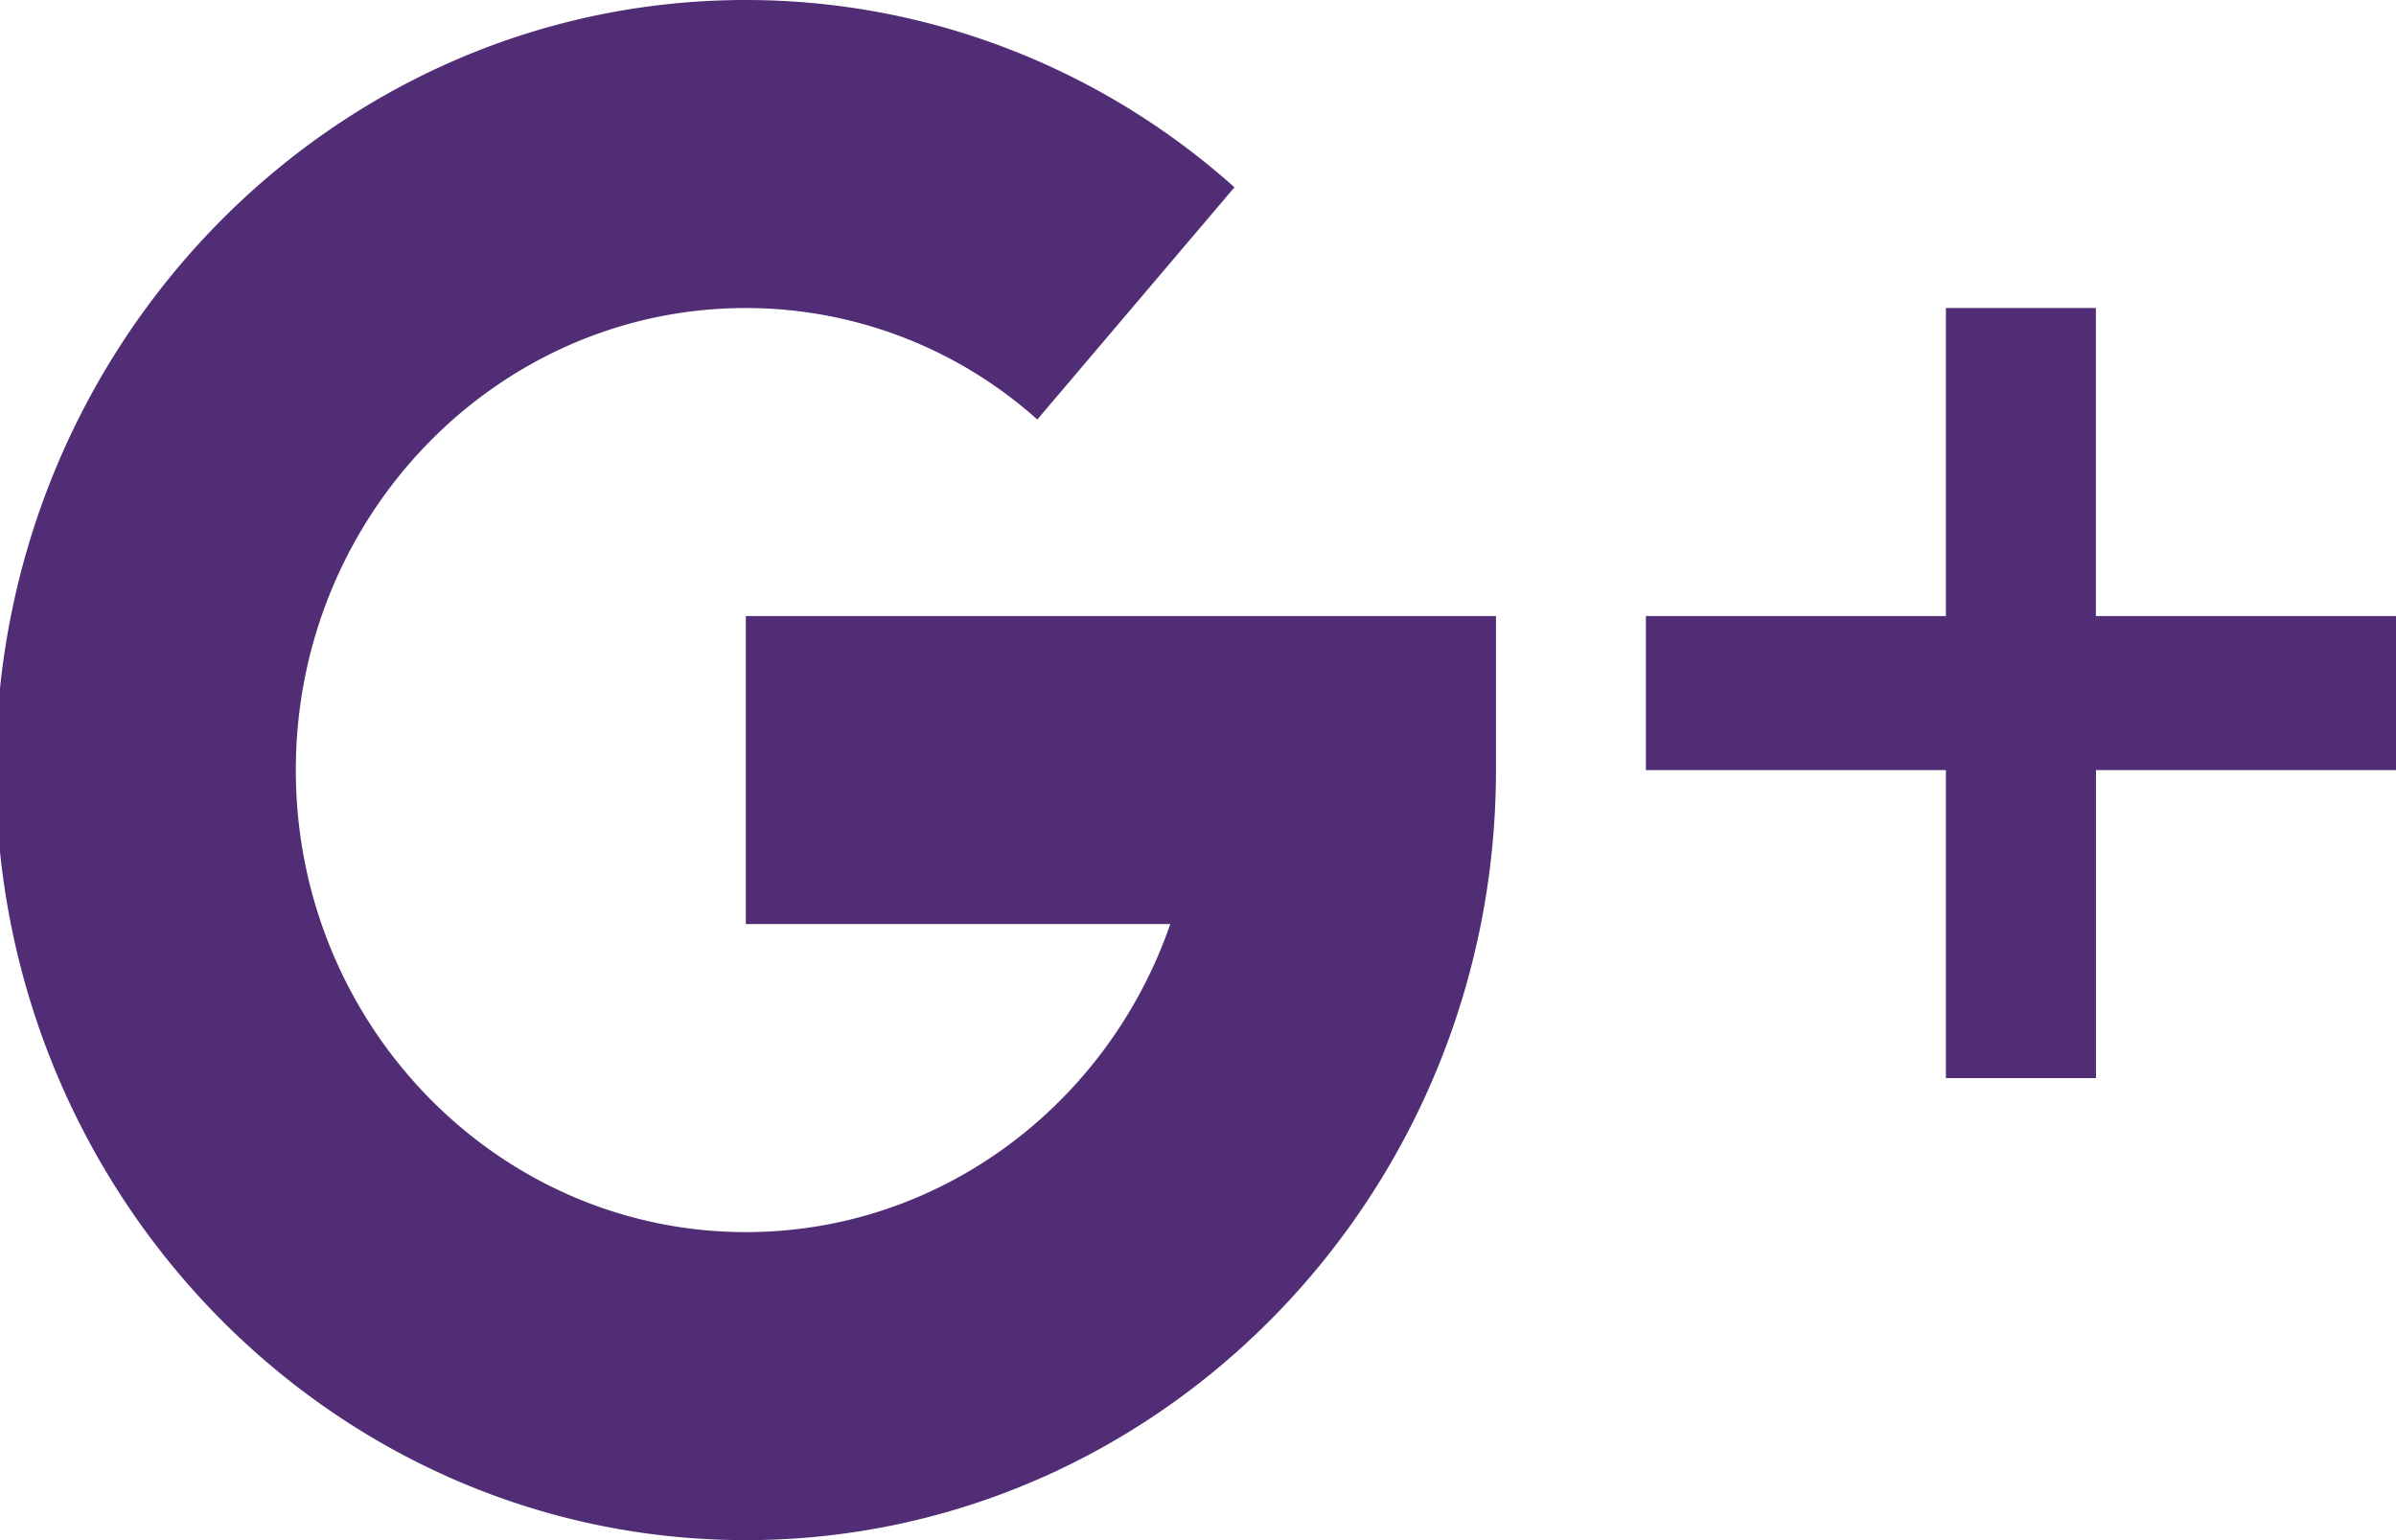 <svg xmlns="http://www.w3.org/2000/svg" width="28" height="18" viewBox="0 0 28 18"><g><g><path fill="#502d75" d="M28 7.2V9h-3.506v3.6H22.74V9h-3.506V7.2h3.506V3.6h1.753v3.6zm-10.518 0V9c0 4.962-3.933 9-8.766 9S-.049 13.962-.049 9c0-4.963 3.932-9 8.765-9 2.106 0 4.132.778 5.71 2.189l-2.304 2.714A5.103 5.103 0 0 0 8.716 3.6c-2.9 0-5.259 2.423-5.259 5.4 0 2.977 2.36 5.4 5.26 5.4 2.285 0 4.235-1.505 4.959-3.6h-4.96V7.2z"/></g></g></svg>